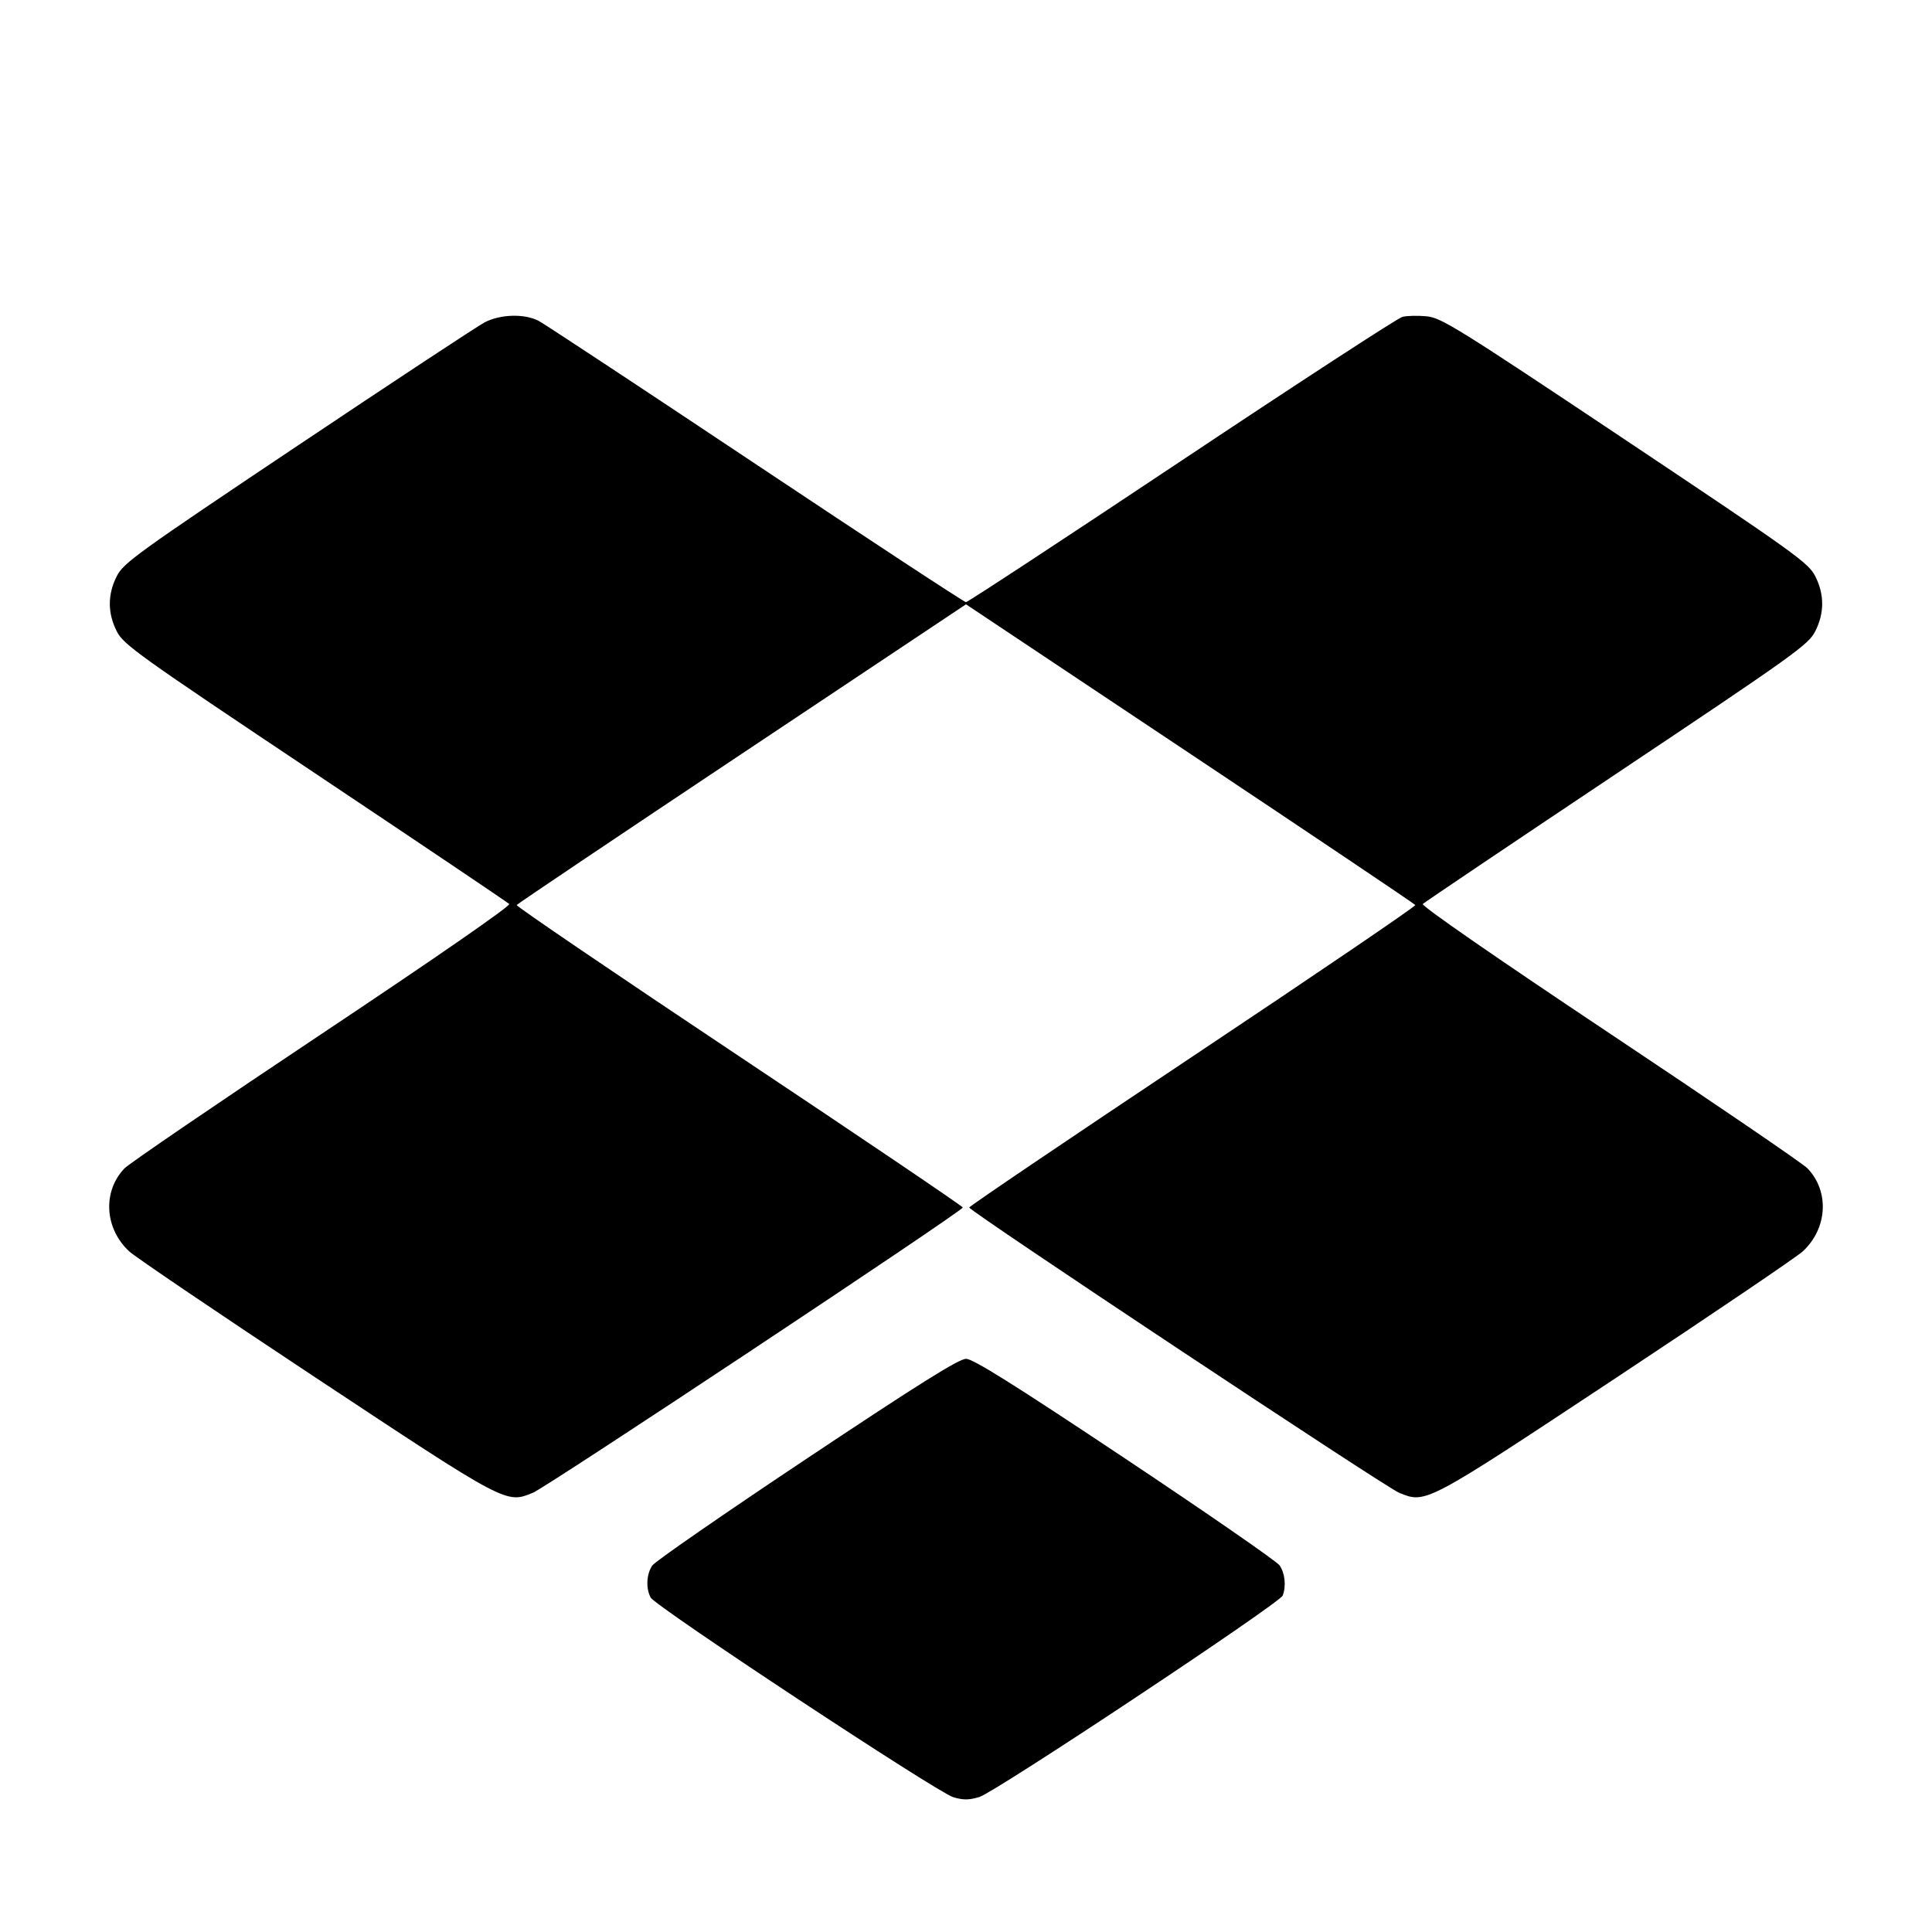 <svg fill="currentColor" viewBox="0 0 256 256" xmlns="http://www.w3.org/2000/svg"><path d="M64.213 42.718 C 63.275 43.209,52.139 50.550,39.467 59.032 C 18.067 73.355,16.358 74.589,15.467 76.357 C 14.247 78.776,14.247 81.224,15.467 83.643 C 16.361 85.417,18.150 86.698,41.757 102.471 C 55.688 111.780,67.261 119.570,67.473 119.783 C 67.704 120.014,57.741 126.913,42.716 136.927 C 28.886 146.144,17.086 154.194,16.493 154.816 C 13.567 157.884,13.846 162.772,17.122 165.816 C 17.913 166.550,29.039 174.085,41.847 182.560 C 67.224 199.352,67.056 199.264,70.626 197.792 C 72.484 197.025,127.573 160.467,127.573 160.000 C 127.573 159.841,114.235 150.821,97.932 139.955 C 81.630 129.089,68.368 120.074,68.463 119.921 C 68.557 119.769,81.991 110.741,98.317 99.860 L 128.000 80.075 157.683 99.860 C 174.009 110.741,187.443 119.769,187.537 119.921 C 187.632 120.074,174.370 129.089,158.068 139.955 C 141.765 150.821,128.427 159.841,128.427 160.000 C 128.427 160.467,183.516 197.025,185.374 197.792 C 188.945 199.264,188.777 199.353,214.154 182.558 C 226.961 174.082,238.087 166.546,238.878 165.813 C 242.153 162.775,242.434 157.884,239.507 154.816 C 238.914 154.194,227.114 146.144,213.284 136.927 C 198.259 126.913,188.296 120.014,188.527 119.783 C 188.739 119.570,200.312 111.780,214.243 102.471 C 237.850 86.698,239.639 85.417,240.533 83.643 C 241.753 81.224,241.753 78.776,240.533 76.357 C 239.640 74.585,237.901 73.336,215.364 58.284 C 193.131 43.435,190.982 42.099,189.041 41.912 C 187.878 41.801,186.432 41.833,185.828 41.985 C 185.224 42.136,172.061 50.704,156.576 61.024 C 141.091 71.343,128.230 79.787,127.995 79.787 C 127.760 79.787,115.223 71.555,100.135 61.495 C 85.047 51.434,72.097 42.890,71.359 42.508 C 69.485 41.539,66.288 41.633,64.213 42.718 M106.938 193.246 C 96.047 200.502,86.827 206.880,86.448 207.421 C 85.656 208.552,85.554 210.445,86.219 211.687 C 86.850 212.866,124.179 237.497,126.296 238.131 C 127.629 238.531,128.383 238.527,129.760 238.115 C 131.860 237.485,169.572 212.443,169.967 211.416 C 170.443 210.173,170.263 208.436,169.552 207.421 C 169.173 206.880,159.953 200.502,149.062 193.246 C 134.266 183.389,128.941 180.053,128.000 180.053 C 127.059 180.053,121.734 183.389,106.938 193.246 " stroke="none" fill-rule="evenodd"></path></svg>